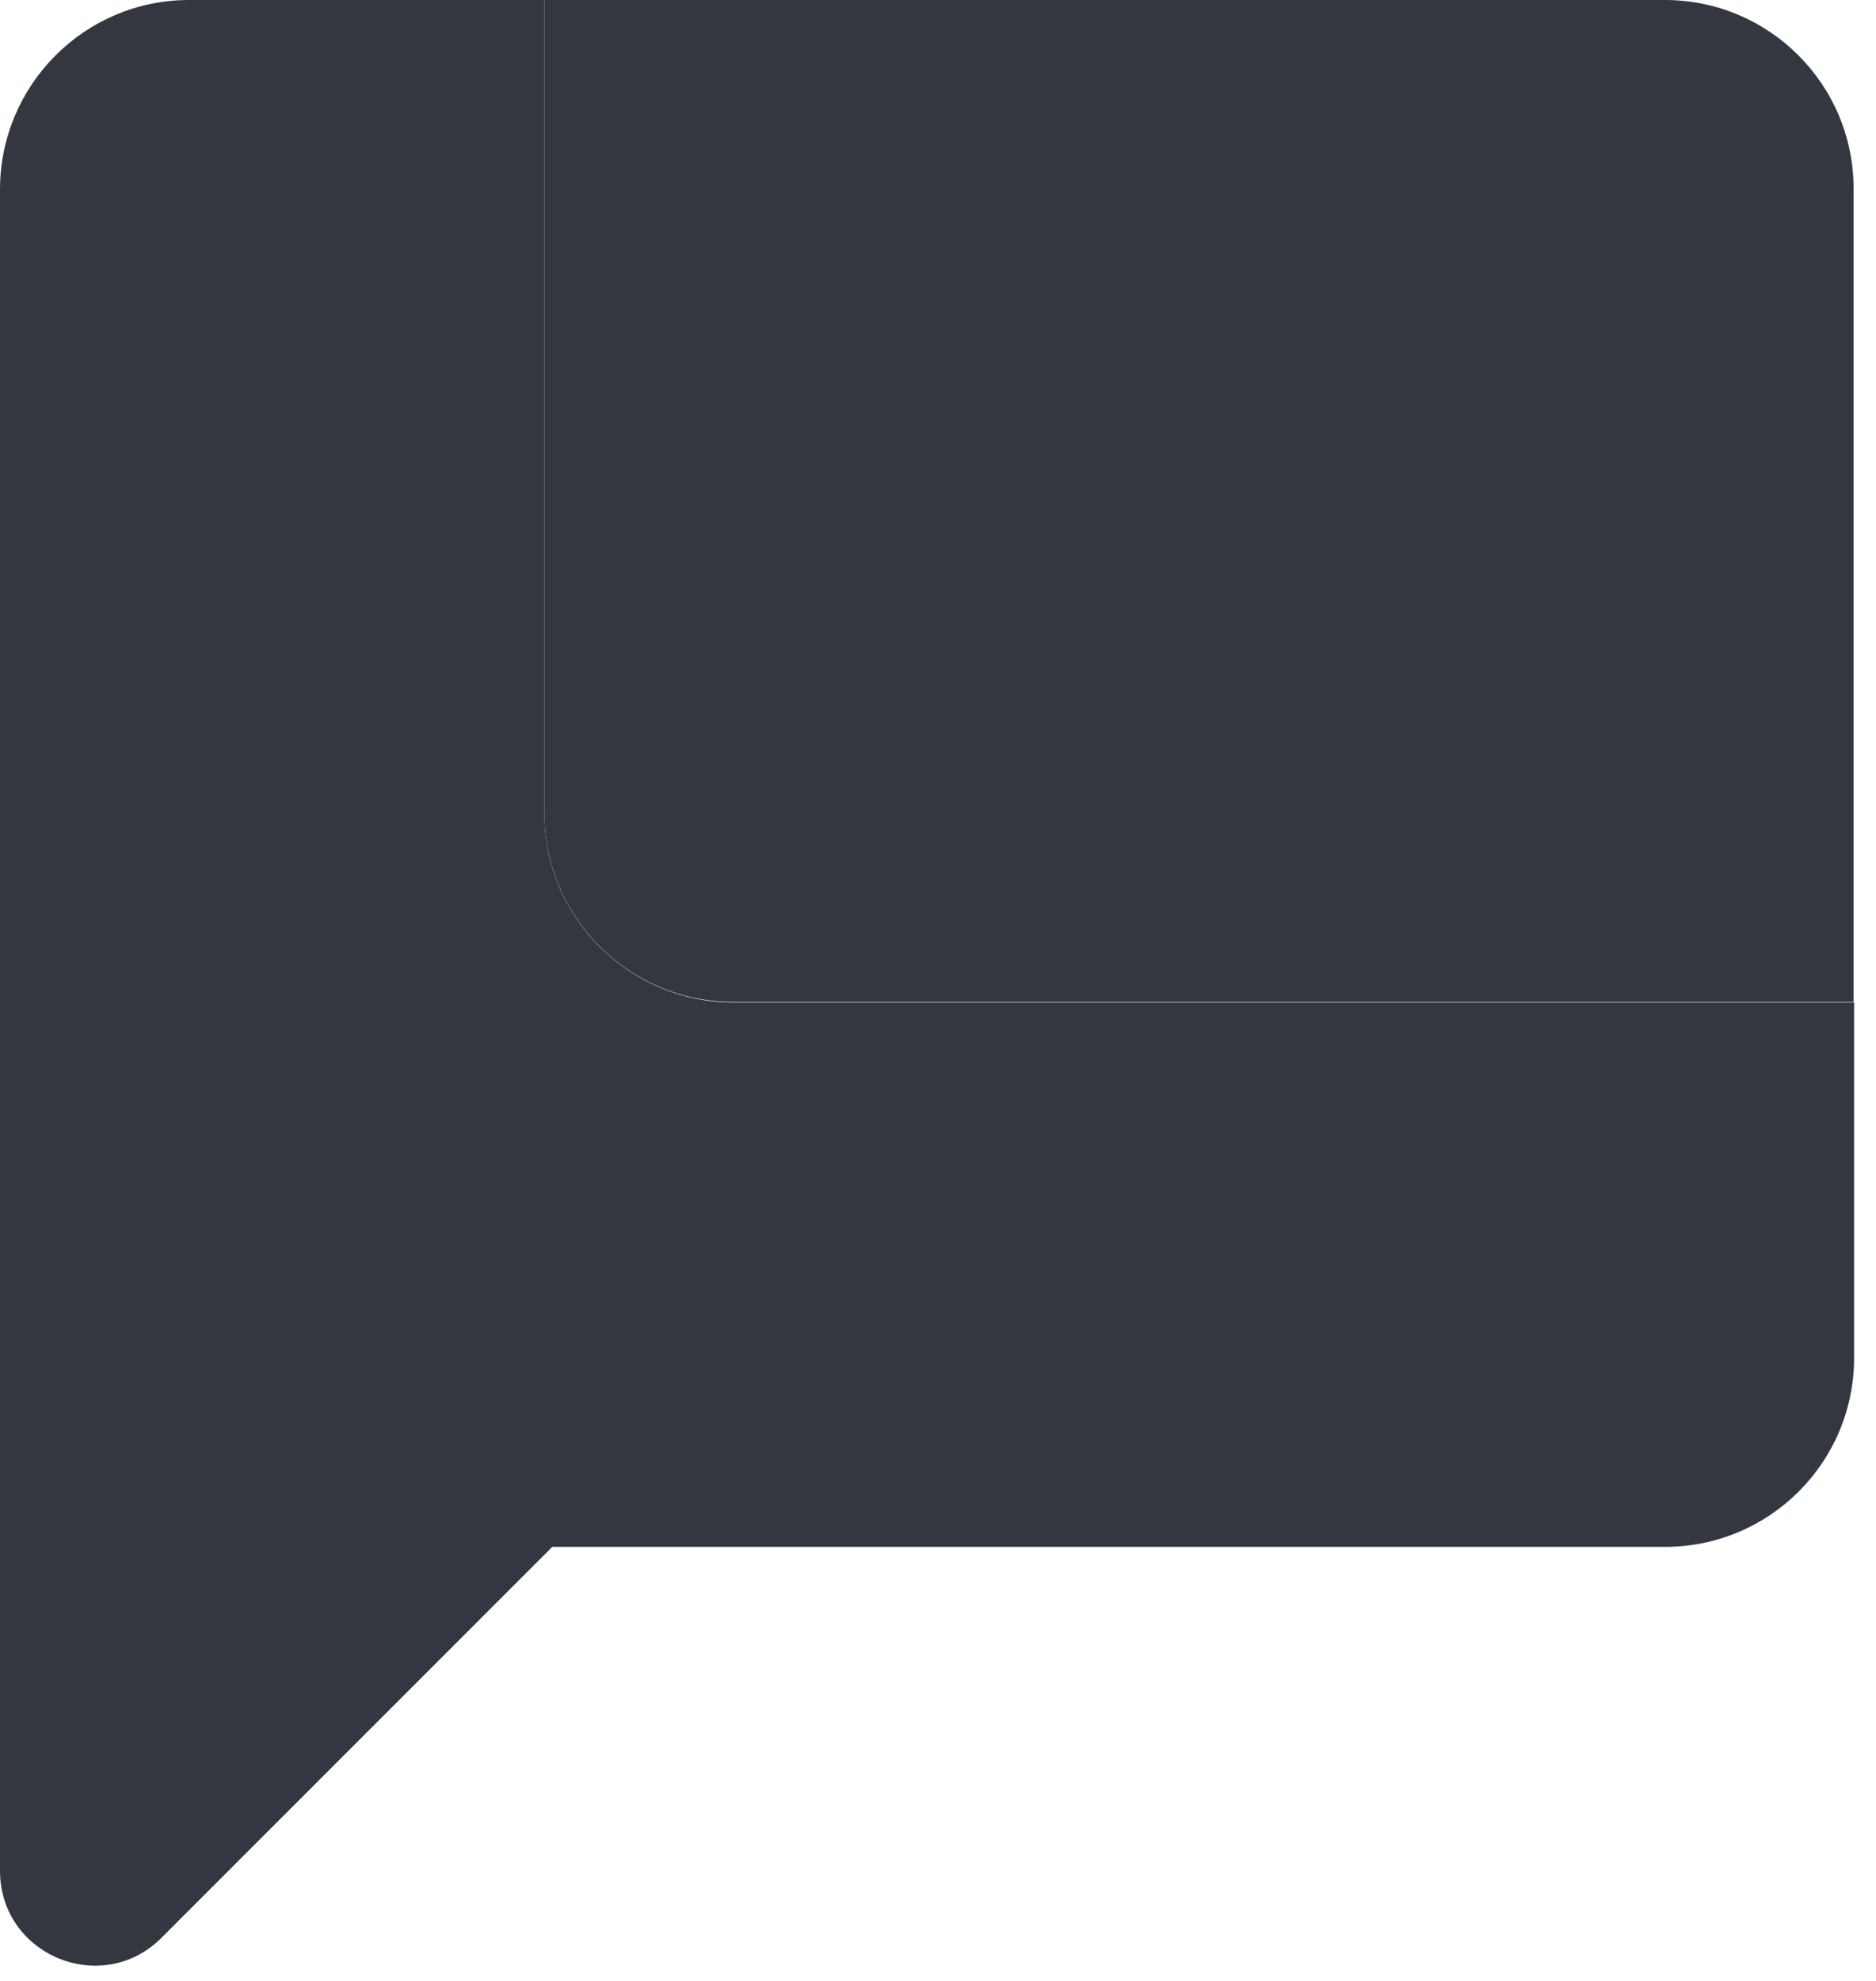 <svg width="18" height="19" viewBox="0 0 18 19" fill="none" xmlns="http://www.w3.org/2000/svg">
<path d="M5.223 7.8V0H1.814C0.811 0 0 0.816 0 1.819V17.943C0 18.754 0.979 19.158 1.55 18.586L5.299 14.837H15.975C16.978 14.837 17.79 14.026 17.79 13.023V9.615H7.042C6.039 9.615 5.223 8.804 5.223 7.8Z" fill="#333840"/>
<path d="M15.975 0H5.223V7.796C5.223 8.799 6.034 9.61 7.037 9.61H17.785V1.819C17.79 0.816 16.978 0 15.975 0Z" fill="#333840"/>
</svg>
